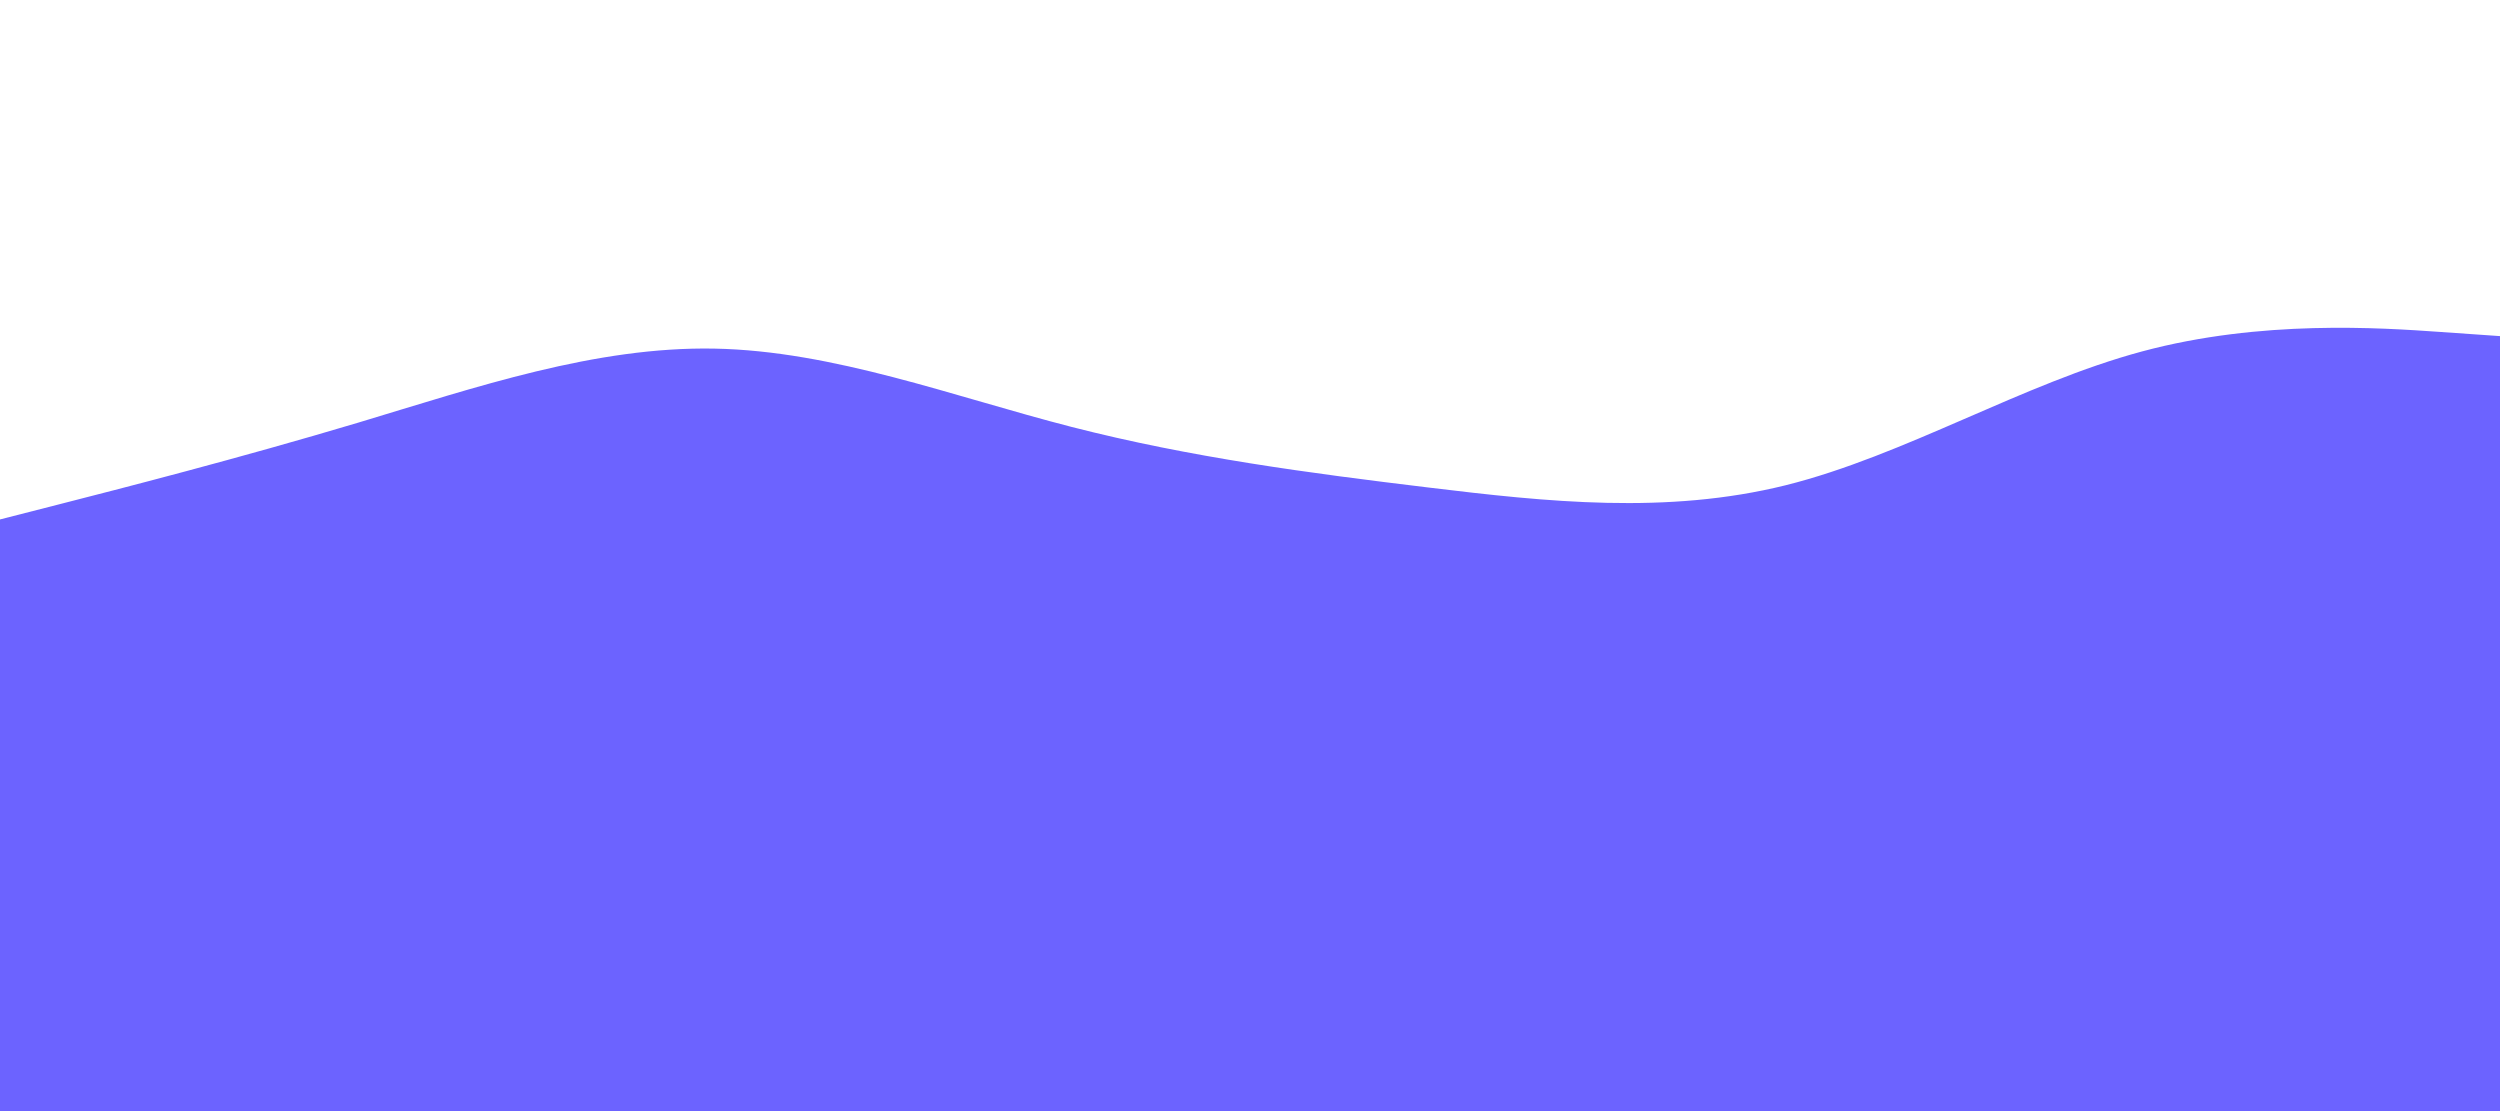 <svg id="visual" viewBox="0 0 900 400" width="900" height="400" xmlns="http://www.w3.org/2000/svg" xmlns:xlink="http://www.w3.org/1999/xlink" version="1.1"><path d="M0 187L21.5 181.5C43 176 86 165 128.8 152.2C171.7 139.3 214.3 124.7 257.2 125.5C300 126.3 343 142.7 385.8 153.7C428.7 164.7 471.3 170.3 514.2 175.5C557 180.7 600 185.3 642.8 174.7C685.7 164 728.3 138 771.2 126.5C814 115 857 118 878.5 119.5L900 121L900 401L878.5 401C857 401 814 401 771.2 401C728.3 401 685.7 401 642.8 401C600 401 557 401 514.2 401C471.3 401 428.7 401 385.8 401C343 401 300 401 257.2 401C214.3 401 171.7 401 128.8 401C86 401 43 401 21.5 401L0 401Z" fill="#6C63FF" stroke-linecap="round" stroke-linejoin="miter"></path></svg>